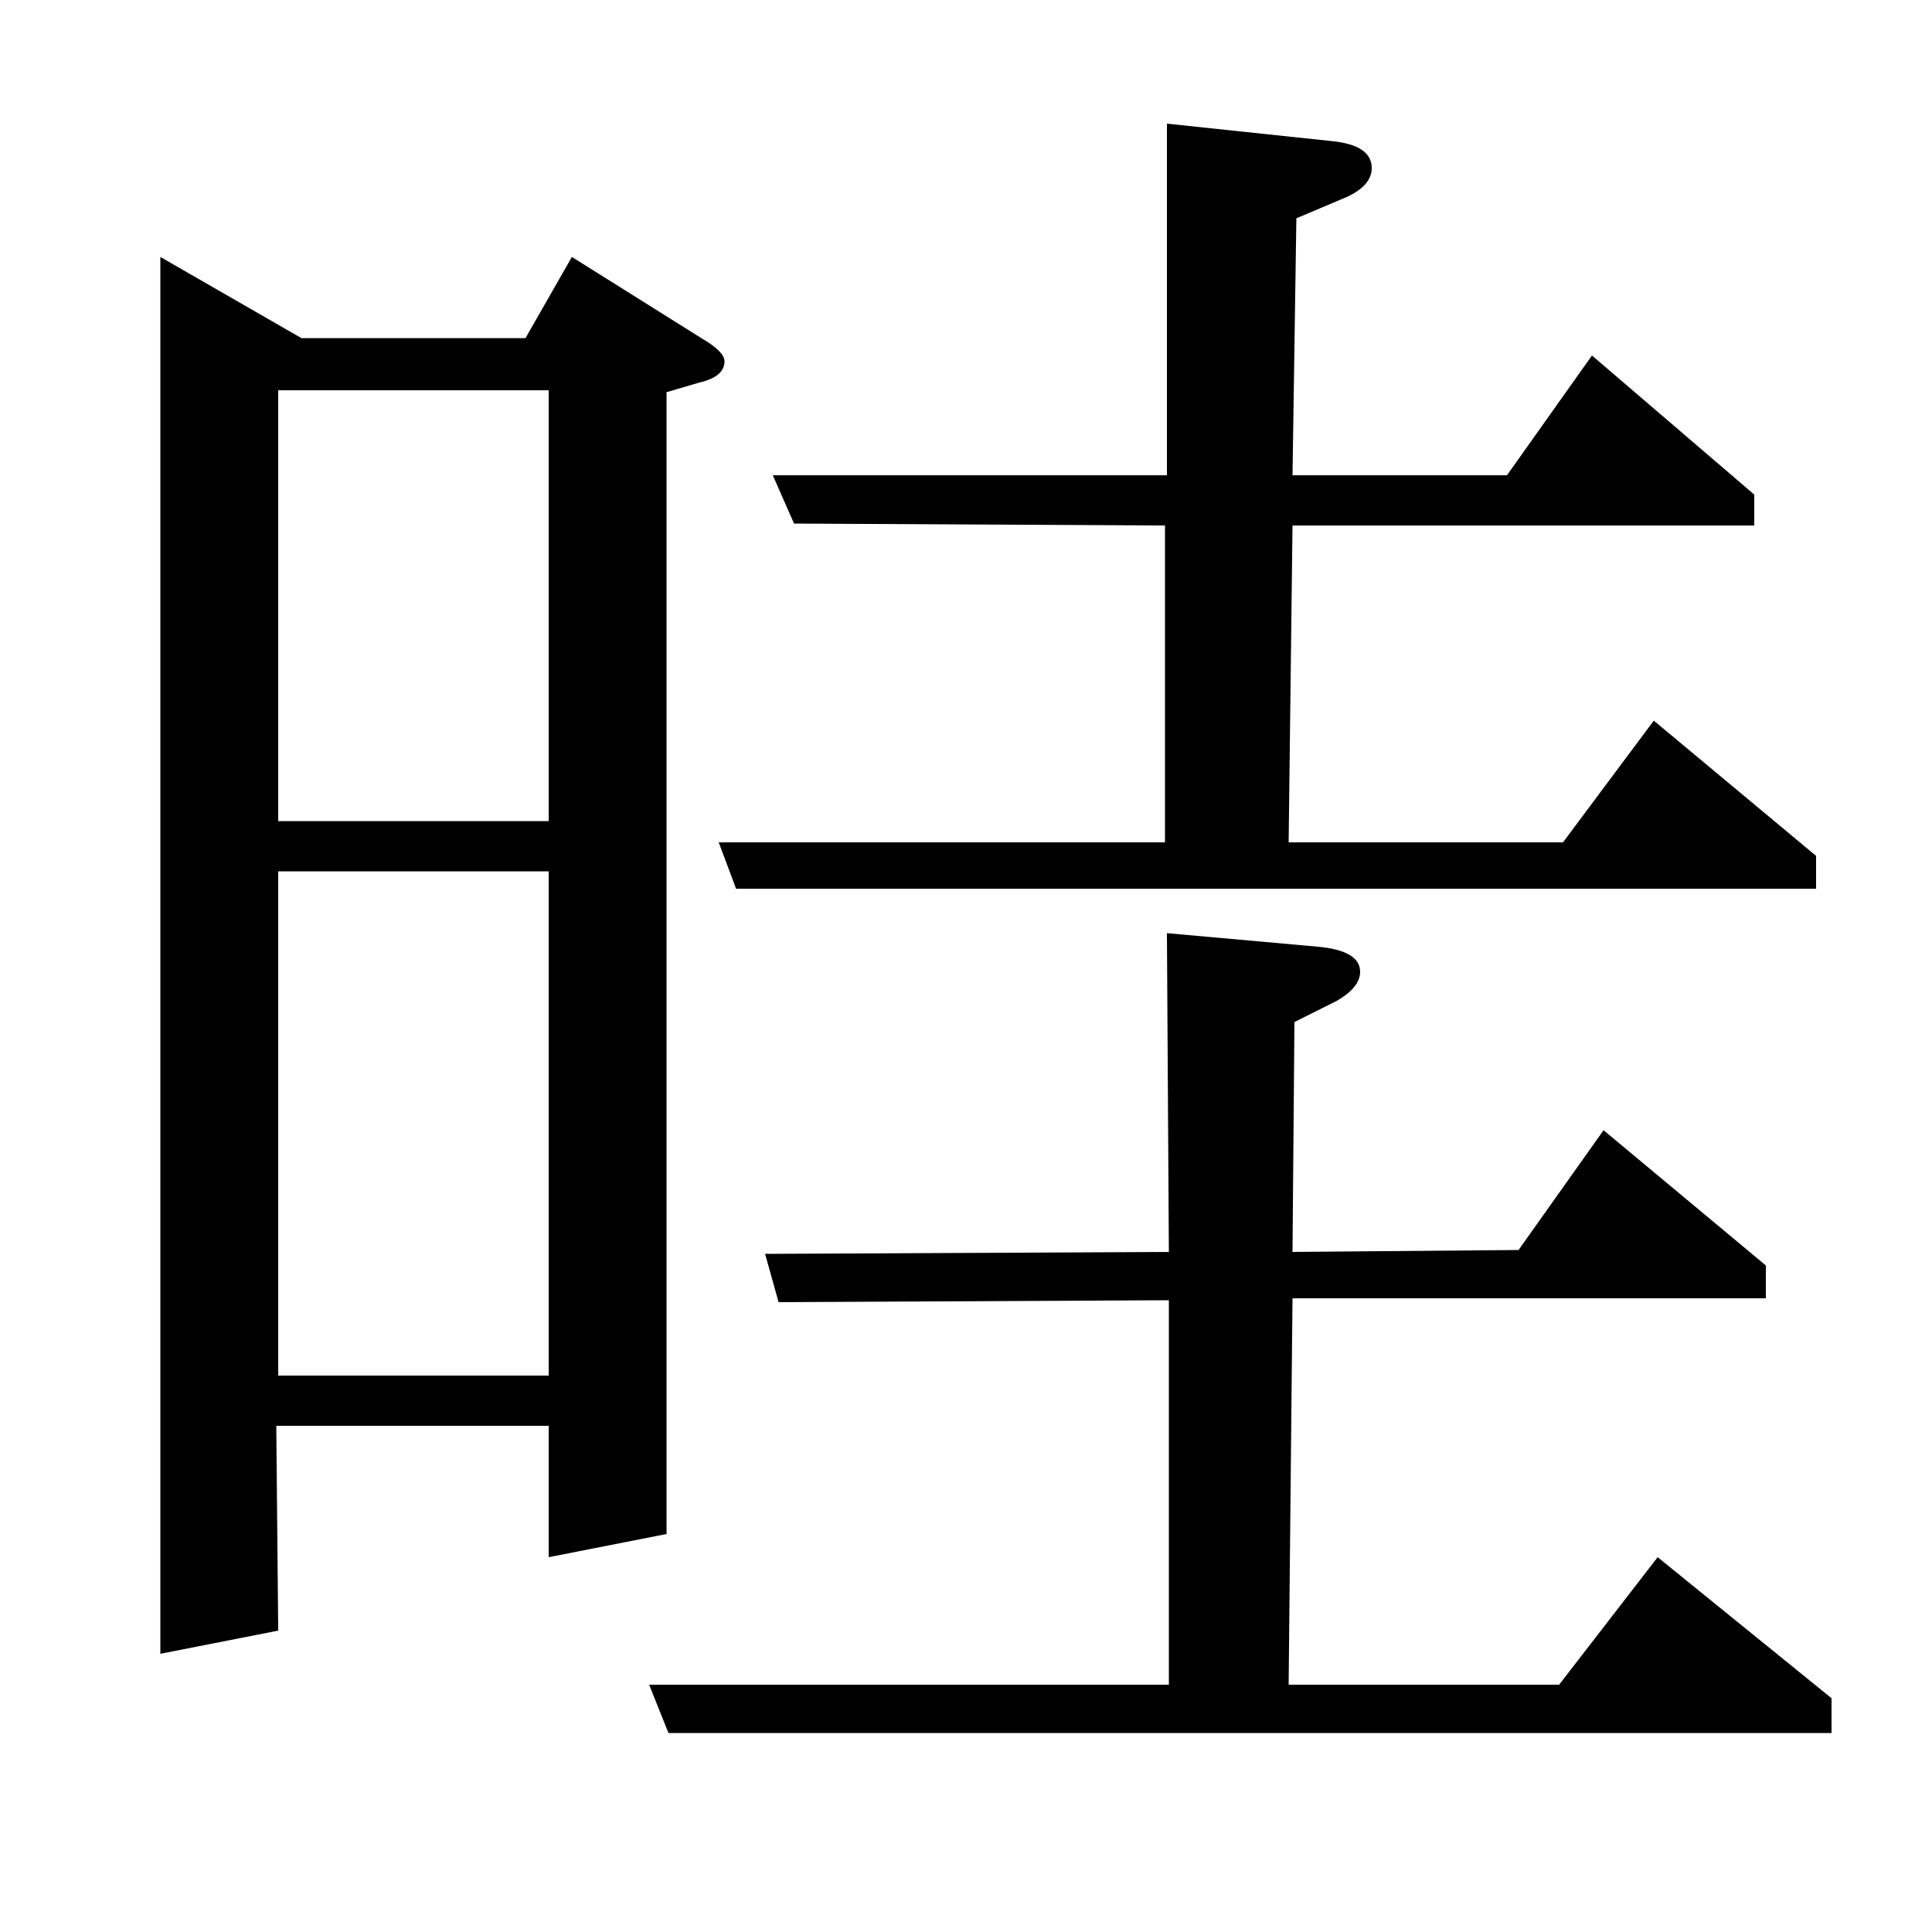<?xml version="1.0" standalone="no"?>
<!DOCTYPE svg PUBLIC "-//W3C//DTD SVG 1.1//EN" "http://www.w3.org/Graphics/SVG/1.1/DTD/svg11.dtd" >
<svg xmlns="http://www.w3.org/2000/svg" xmlns:xlink="http://www.w3.org/1999/xlink" version="1.1" viewBox="0 -120 1000 1000">
  <g transform="matrix(1 0 0 -1 0 880)">
   <path fill="currentColor"
d="M83 144v723l73 -42h116l24 42l67 -42q12 -7 12 -12q0 -8 -13 -11l-17 -5v-591l-61 -12v68h-141l1 -106zM144 288h140v261h-140v-261zM144 798v-223h140v223h-140zM346 103l-10 25h269v199l-202 -1l-7 25l209 1l-1 165l78 -7q22 -2 22 -13q0 -8 -12 -15l-22 -11l-1 -119
l117 1l44 62l84 -70v-17h-245l-2 -200h140l51 66l90 -73v-18h-602zM381 540l-9 24h231v164l-192 1l-11 25h204v182l85 -9q21 -2 21 -14q0 -9 -13 -15l-26 -11l-2 -133h111l44 62l84 -72v-16h-239l-2 -164h142l47 63l84 -70v-17h-559z" />
  </g>

</svg>
